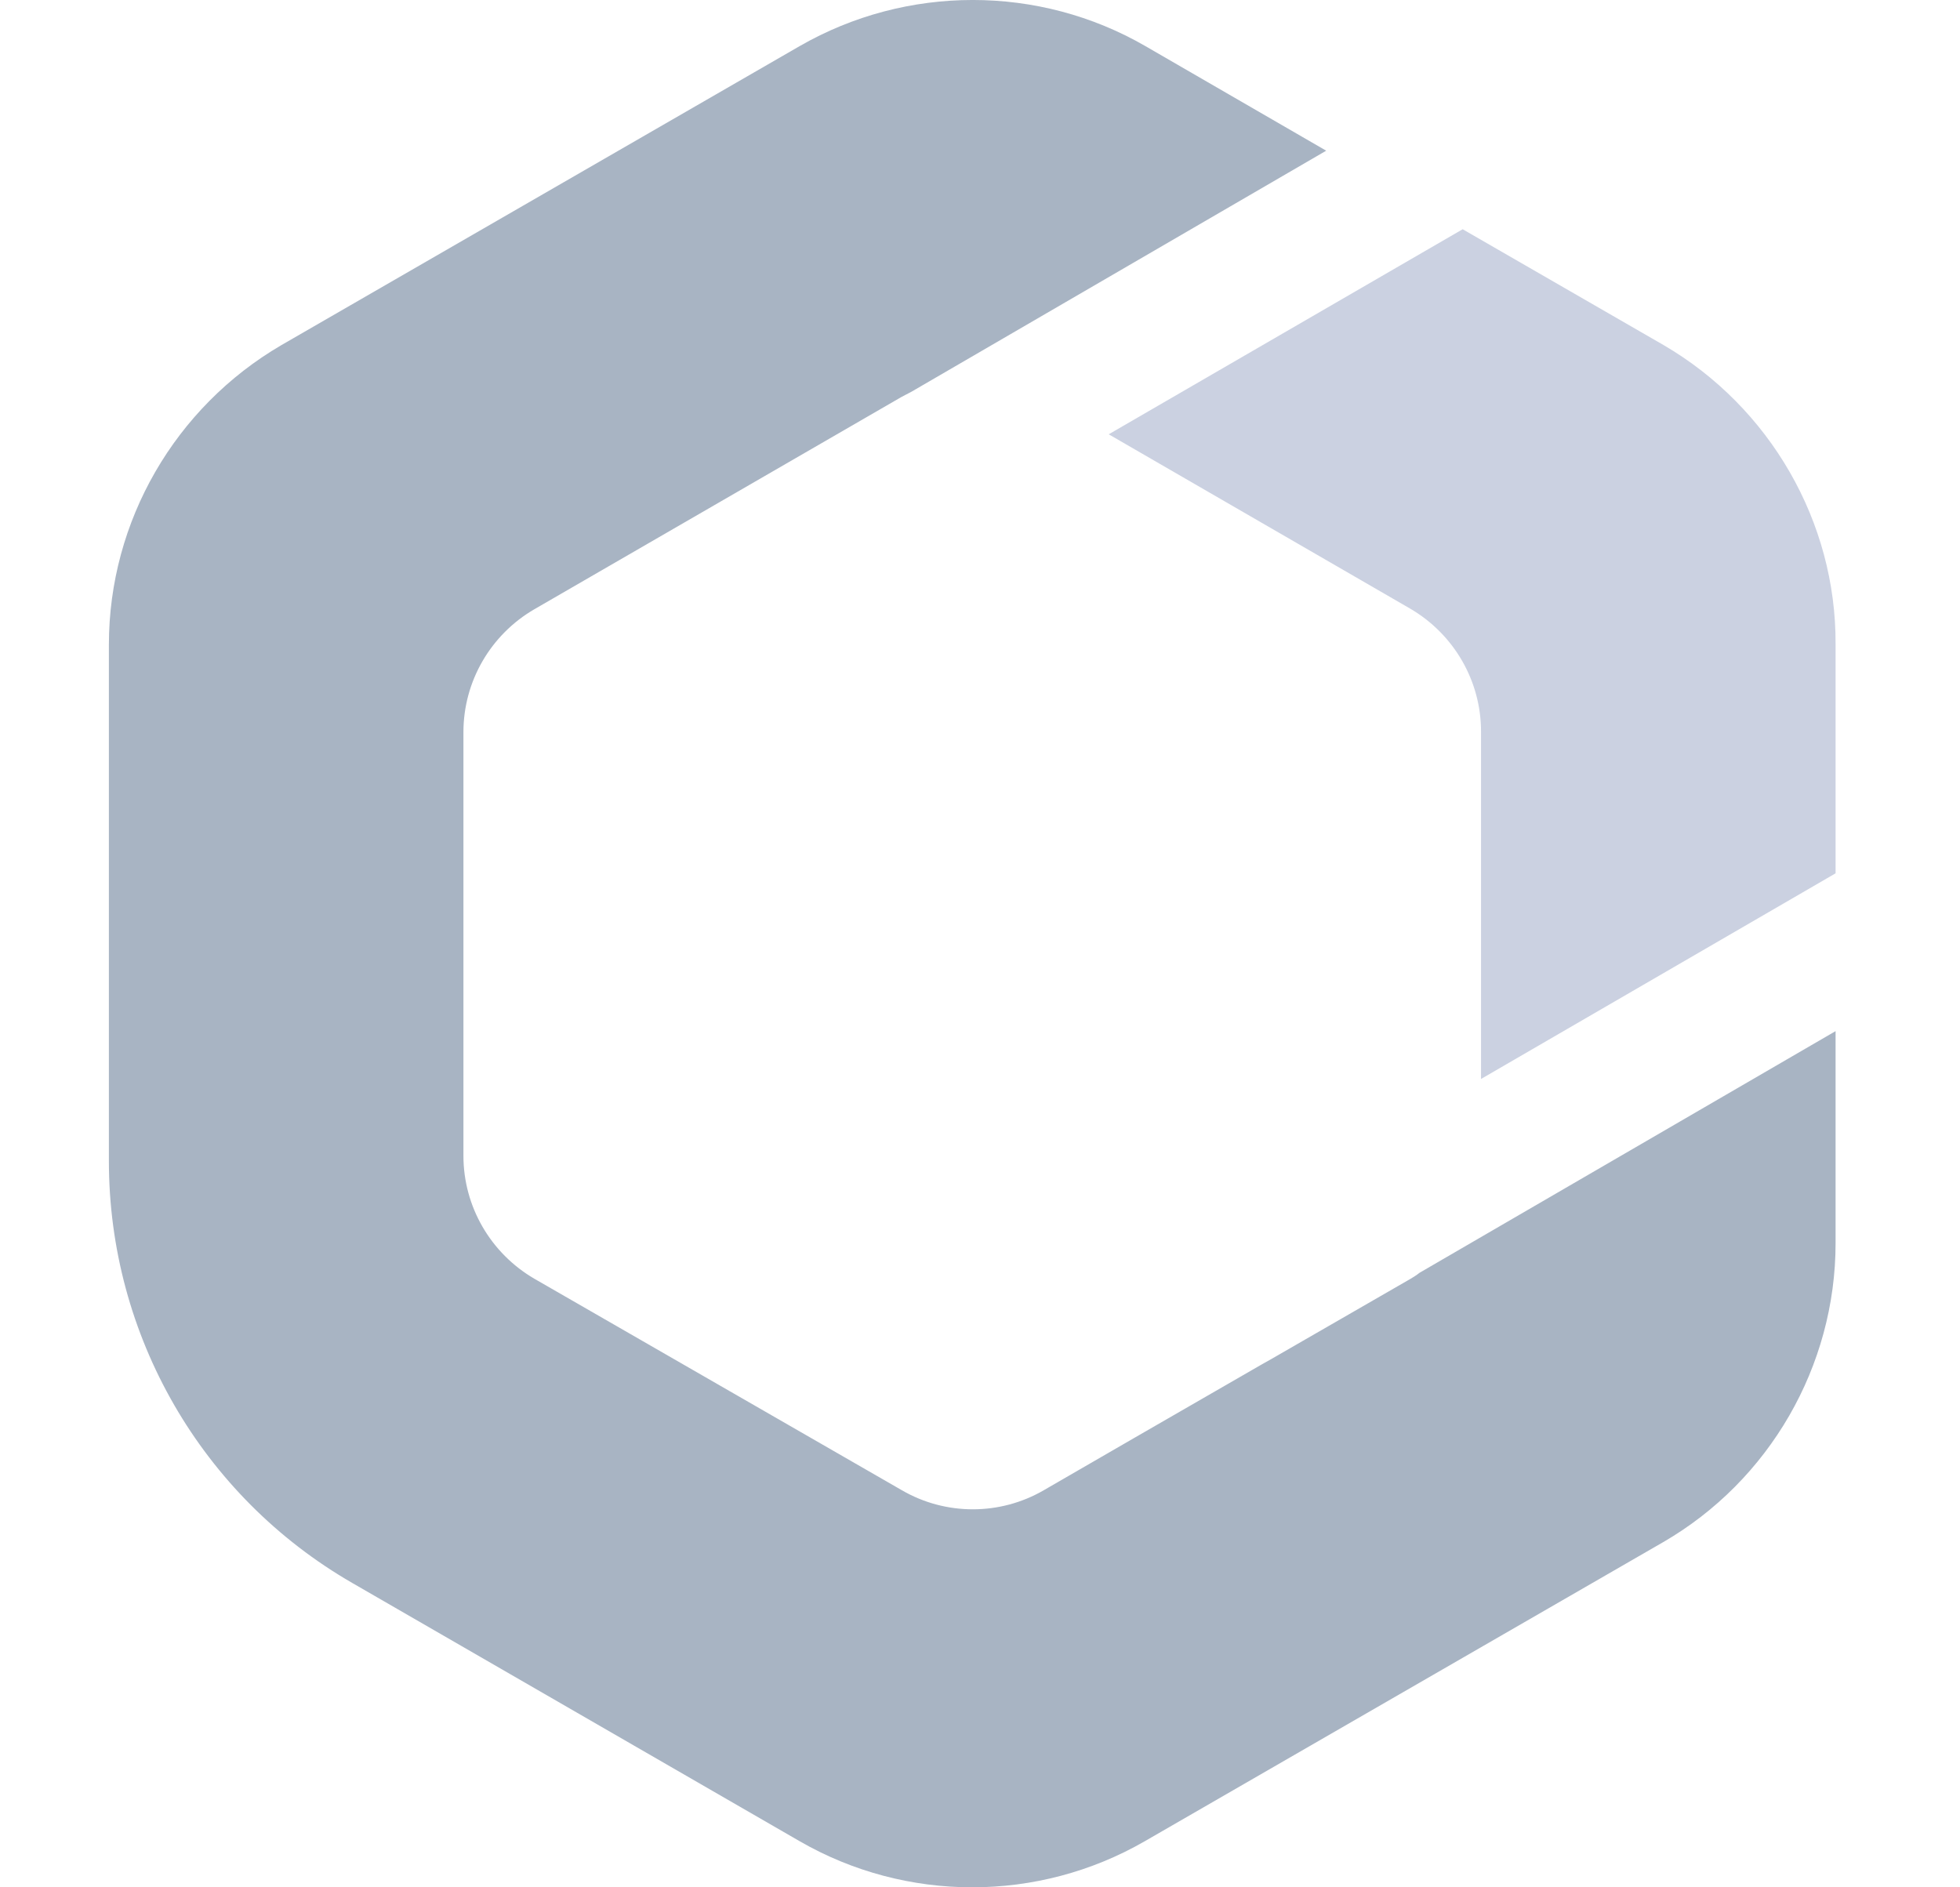 <svg width="27" height="26" viewBox="0 0 27 26" fill="none" xmlns="http://www.w3.org/2000/svg">
<path d="M19.555 17.534C19.514 17.567 19.474 17.591 19.433 17.616L17.512 18.723L17.382 18.796L15.632 19.805L14.378 20.53C13.775 20.88 13.027 20.88 12.424 20.53L7.361 17.616C6.759 17.265 6.384 16.622 6.384 15.922V10.086C6.384 9.386 6.759 8.743 7.361 8.393L12.416 5.47C12.465 5.446 12.506 5.421 12.555 5.397L18.269 2.076L15.778 0.635C14.313 -0.212 12.489 -0.212 11.016 0.635L3.877 4.754C2.412 5.609 1.5 7.18 1.5 8.881V15.996C1.5 18.397 2.778 20.611 4.854 21.808L11.016 25.365C11.749 25.788 12.571 26 13.393 26C14.215 26 15.037 25.788 15.77 25.365L22.909 21.246C24.374 20.399 25.286 18.82 25.286 17.127V14.205L19.555 17.534Z" fill="#A8B4C3"/>
<path d="M22.917 4.754L20.149 3.158L15.273 5.983L19.425 8.384C20.027 8.735 20.402 9.378 20.402 10.078V14.864L25.286 12.031V8.873C25.294 7.188 24.382 5.609 22.917 4.754Z" fill="#CBD1E1"/>
</svg>

